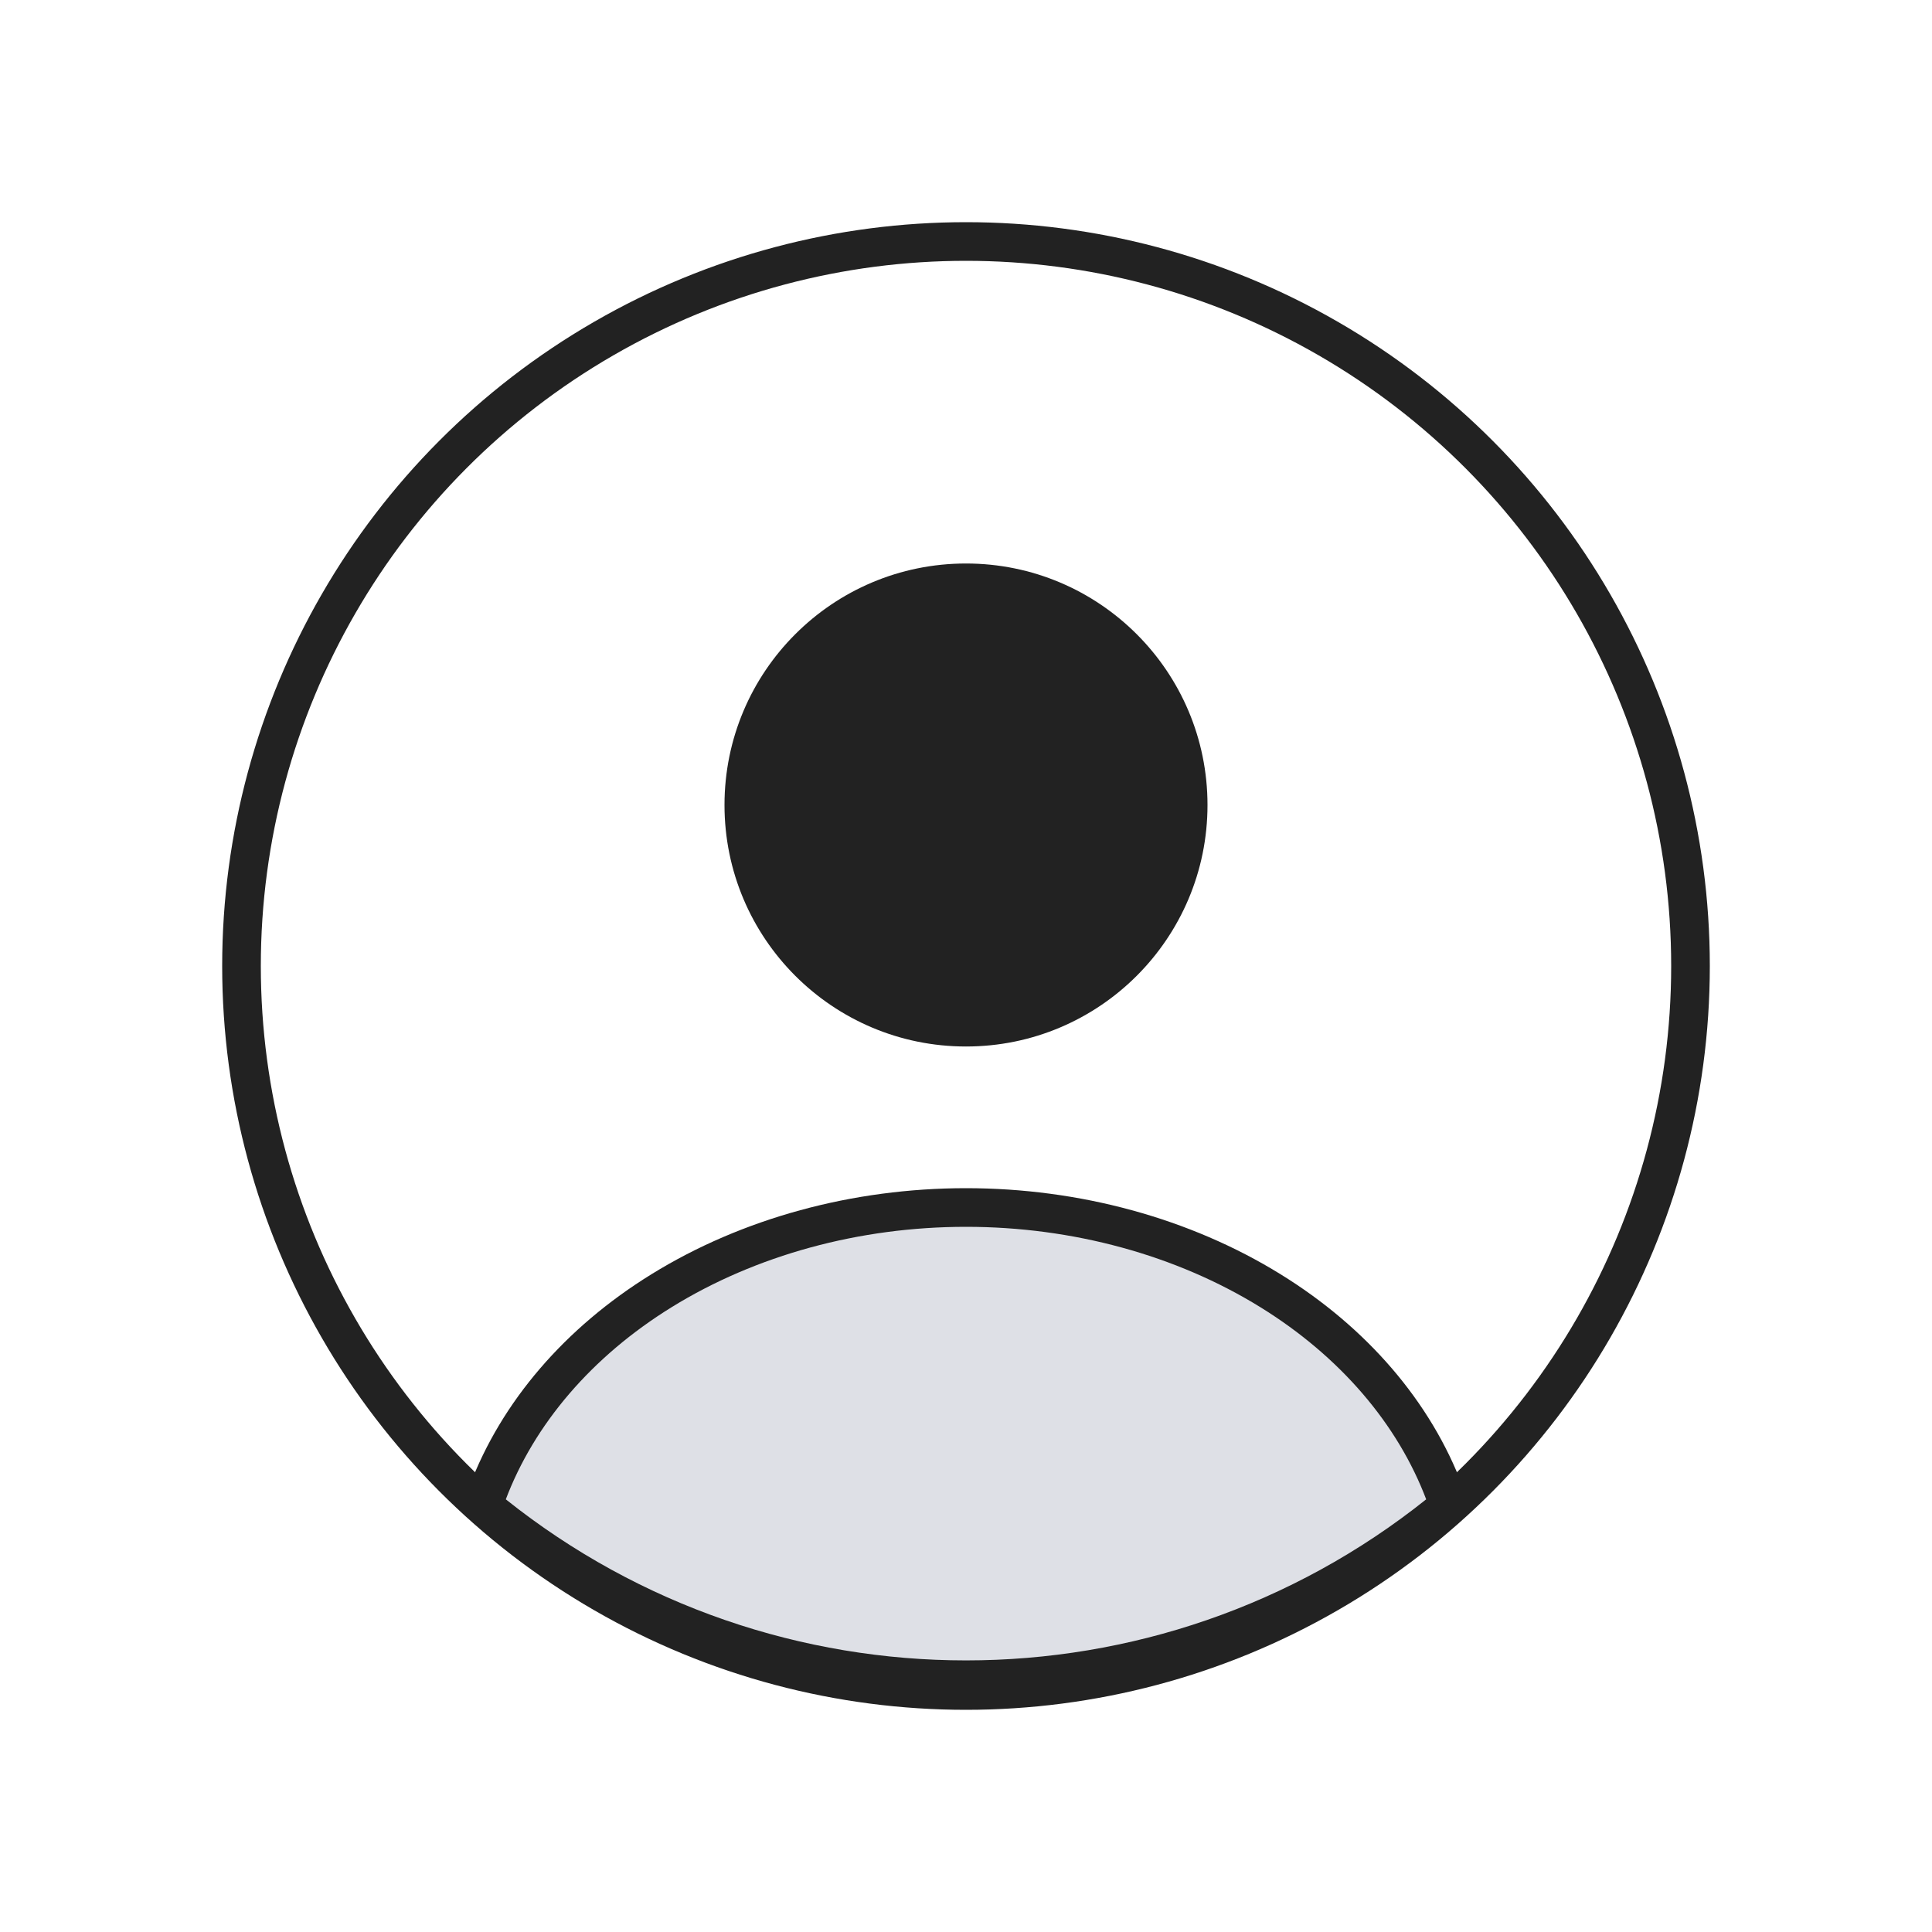 <?xml version="1.0" encoding="UTF-8" standalone="no"?><svg width='60' height='60' viewBox='0 0 60 60' fill='none' xmlns='http://www.w3.org/2000/svg'>
<circle cx='30' cy='25' r='7.5' fill='#222222'/>
<circle cx='30' cy='30' r='22.5' stroke='#222222' stroke-width='1.2'/>
<path d='M44.68 47.021C44.872 46.867 44.95 46.609 44.863 46.378C43.923 43.88 42.033 41.676 39.453 40.083C36.742 38.408 33.419 37.5 30 37.5C26.581 37.5 23.259 38.408 20.547 40.083C17.967 41.676 16.077 43.88 15.137 46.378C15.05 46.609 15.128 46.867 15.32 47.021C23.905 53.88 36.095 53.88 44.68 47.021Z' fill='#7E869E' fill-opacity='0.25' stroke='#222222' stroke-width='1.2' stroke-linecap='round'/>
</svg>
